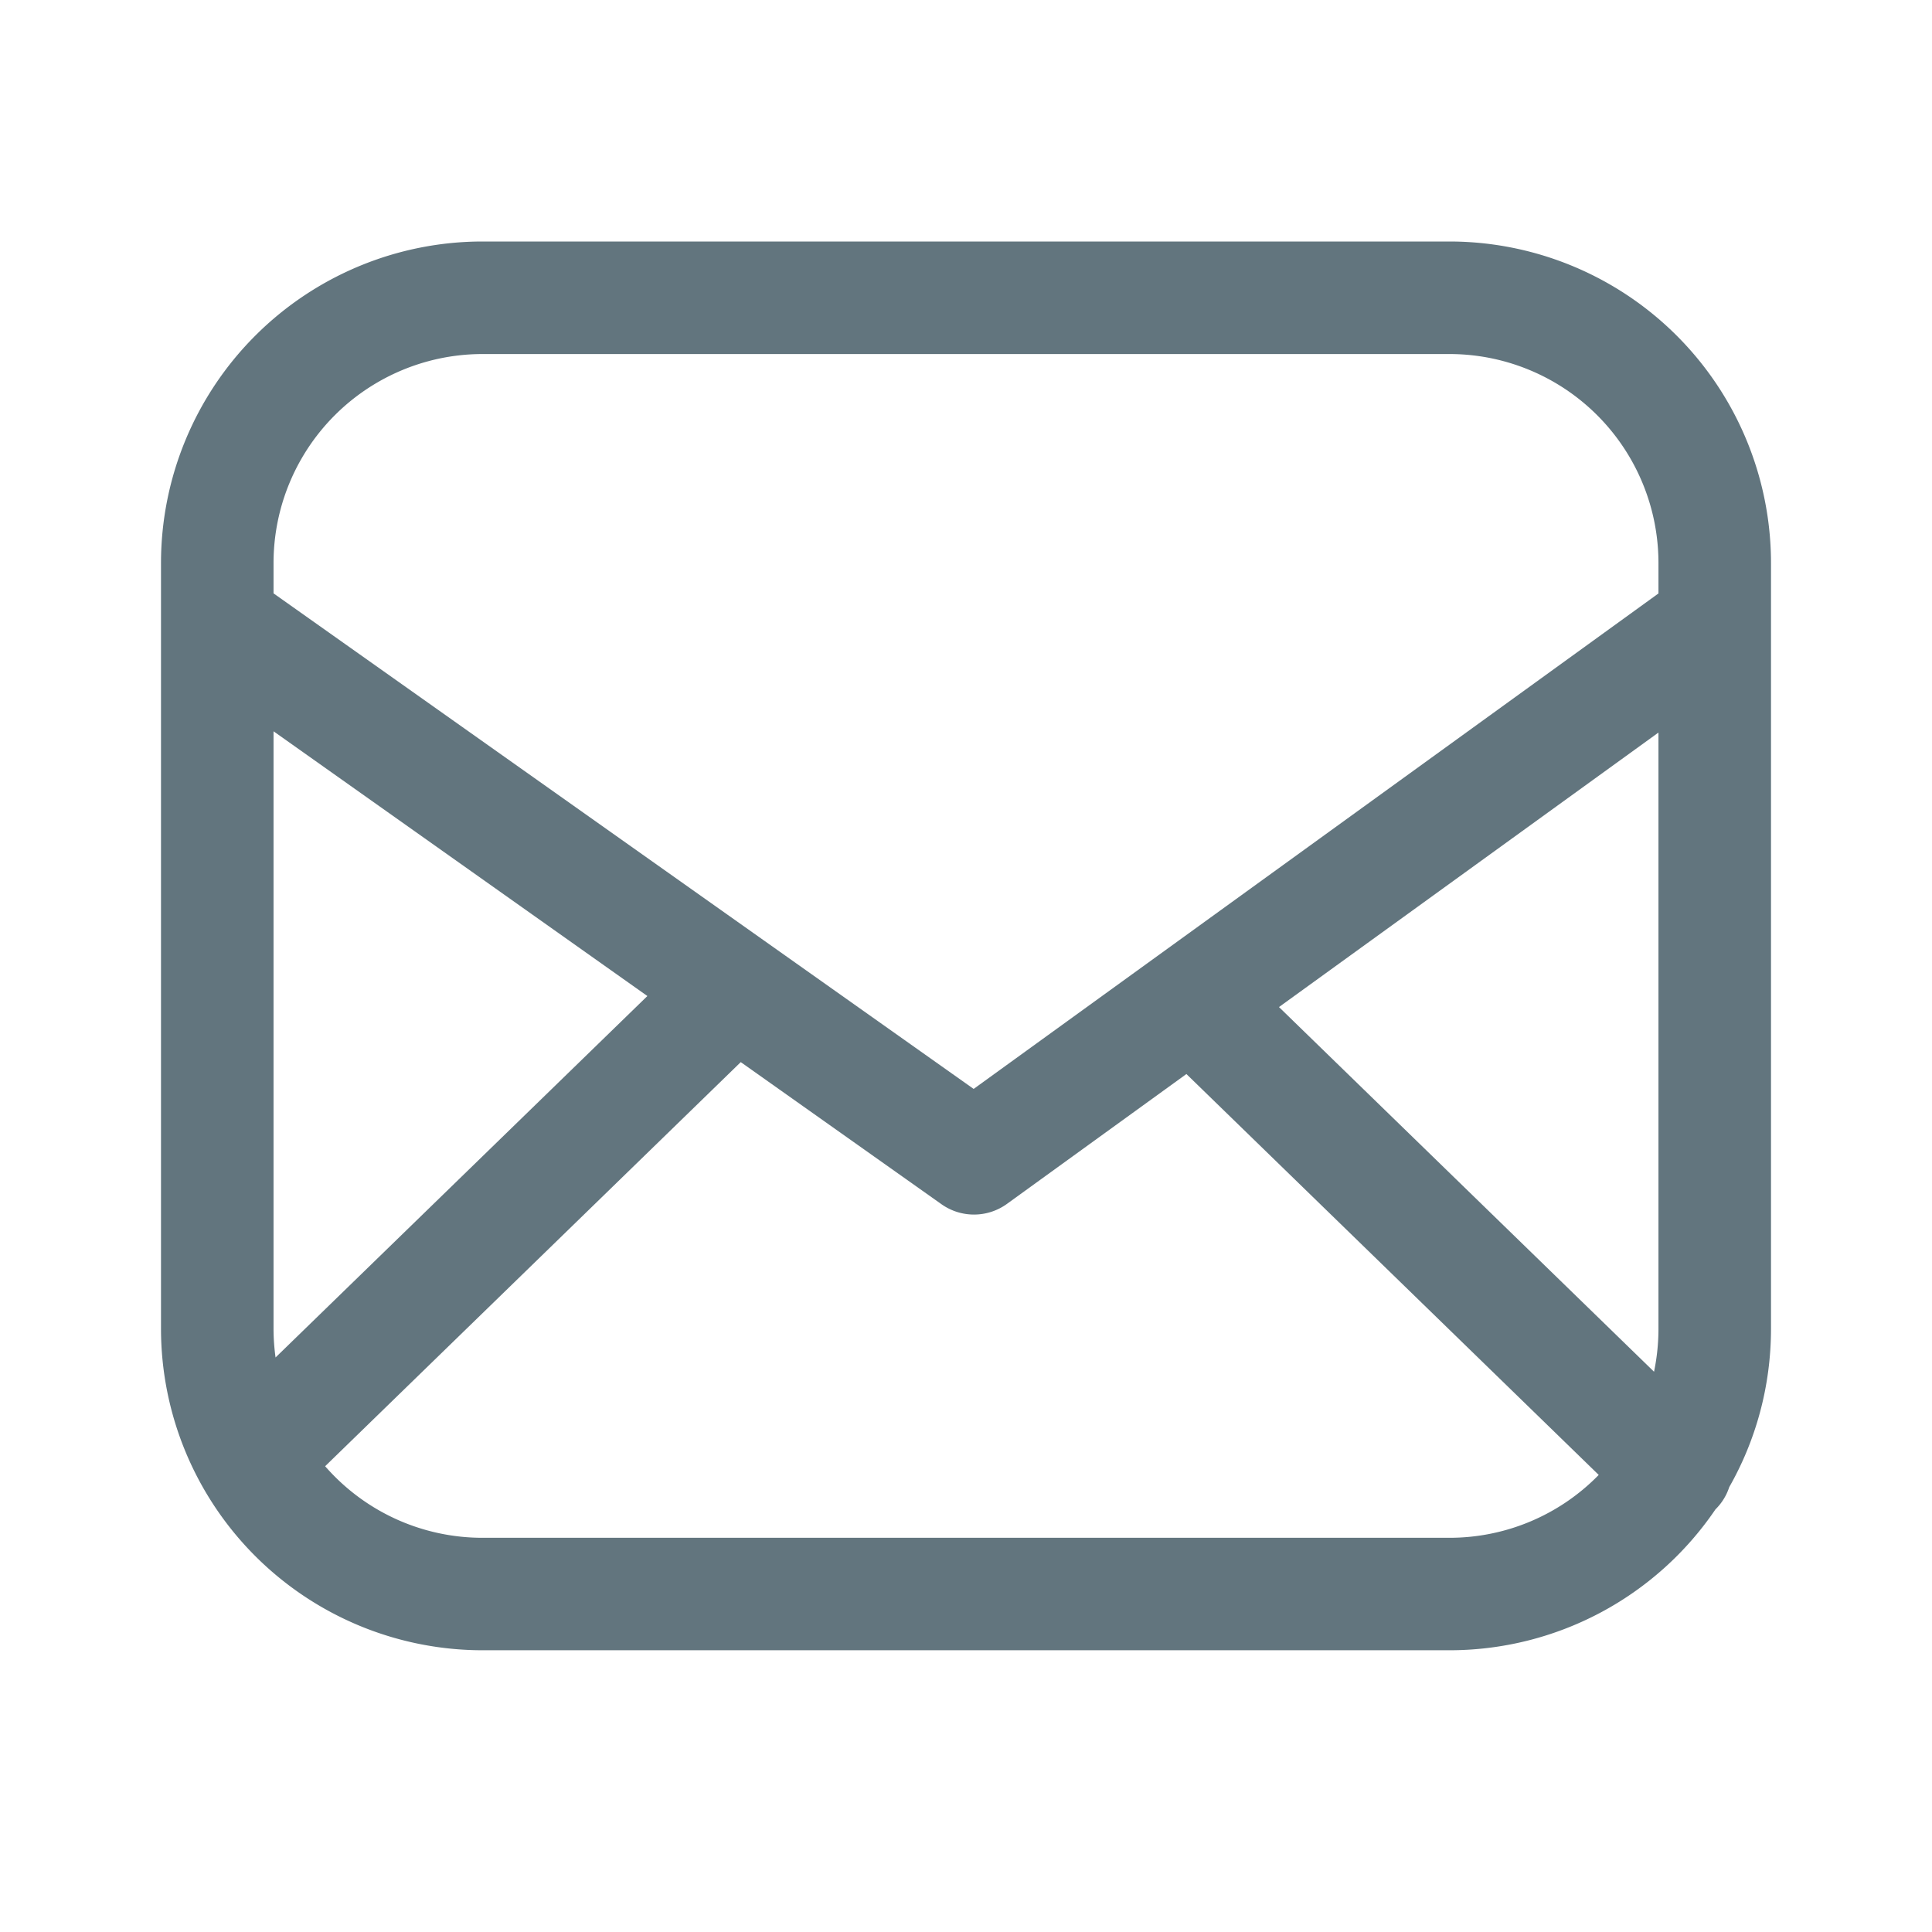 <svg xmlns="http://www.w3.org/2000/svg" fill="none" viewBox="0 0 24 24"><path fill="#62757E" fill-rule="evenodd" d="M22 16.504c0 .717-.189 1.39-.519 1.97a.683.683 0 0 1-.171.276 3.992 3.992 0 0 1-3.306 1.75H5.996A3.996 3.996 0 0 1 2 16.504V6.996A3.996 3.996 0 0 1 5.996 3h12.008A3.996 3.996 0 0 1 22 6.996v9.508ZM5.996 4.398h12.008a2.597 2.597 0 0 1 2.598 2.598v.376l-8.507 6.155-8.697-6.156v-.375a2.597 2.597 0 0 1 2.598-2.598ZM3.398 9.085v7.42c0 .121.009.24.025.358l4.619-4.49-4.643-3.288Zm5.804 4.109-5.163 5.02a2.59 2.59 0 0 0 1.957.889h12.008a2.59 2.59 0 0 0 1.856-.781l-5.122-4.98-2.229 1.613a.699.699 0 0 1-.814.004l-2.493-1.765Zm6.686-.684 4.659 4.53c.036-.173.055-.352.055-.535V9.1l-4.714 3.41Z" clip-rule="evenodd"/></svg>